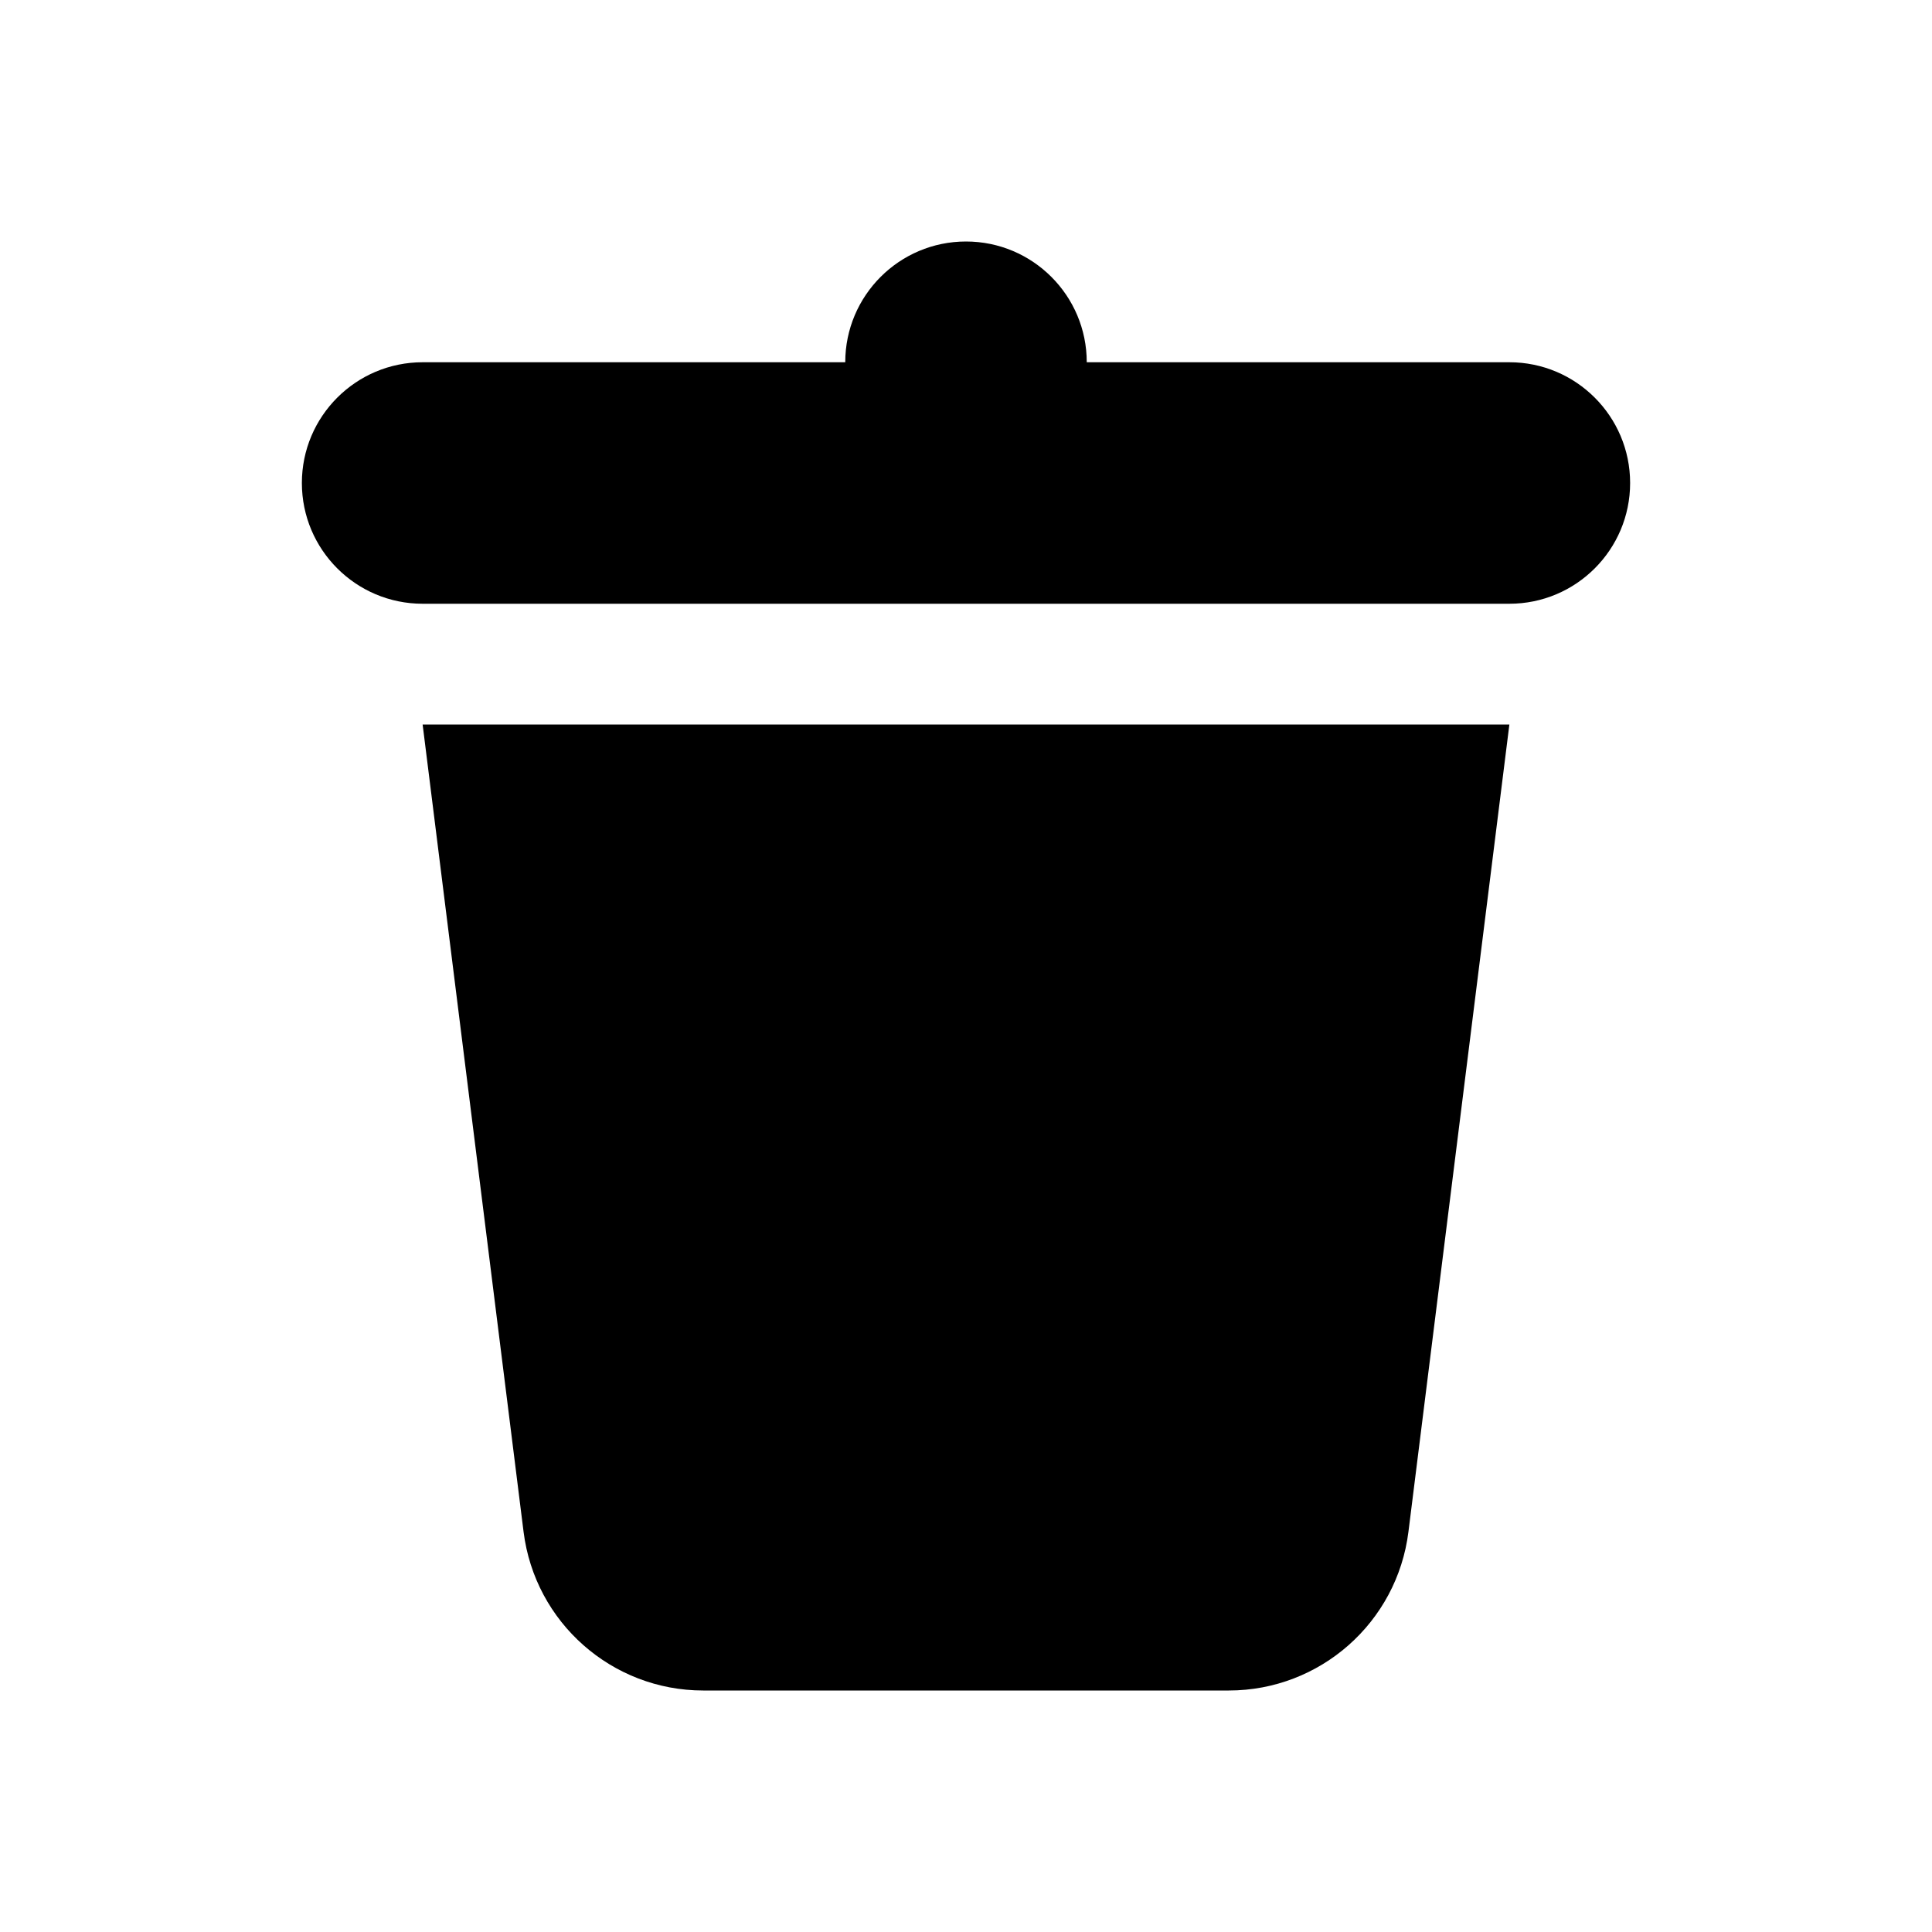<svg width="16" height="16" viewBox="0 0 16 16" fill="none" xmlns="http://www.w3.org/2000/svg">
  <path
    d="M9 3C9 2.448 8.552 2 8 2C7.448 2 7 2.448 7 3H3.5C2.948 3 2.5 3.448 2.5 4C2.5 4.552 2.948 5 3.5 5H12.5C13.052 5 13.5 4.552 13.5 4C13.5 3.448 13.052 3 12.5 3H9Z"
    fill="currentColor" />
  <path
    d="M11.664 12.686L12.5 6H3.5L4.336 12.686C4.43 13.437 5.068 14 5.824 14H10.176C10.932 14 11.57 13.437 11.664 12.686Z"
    fill="currentColor" />
</svg>